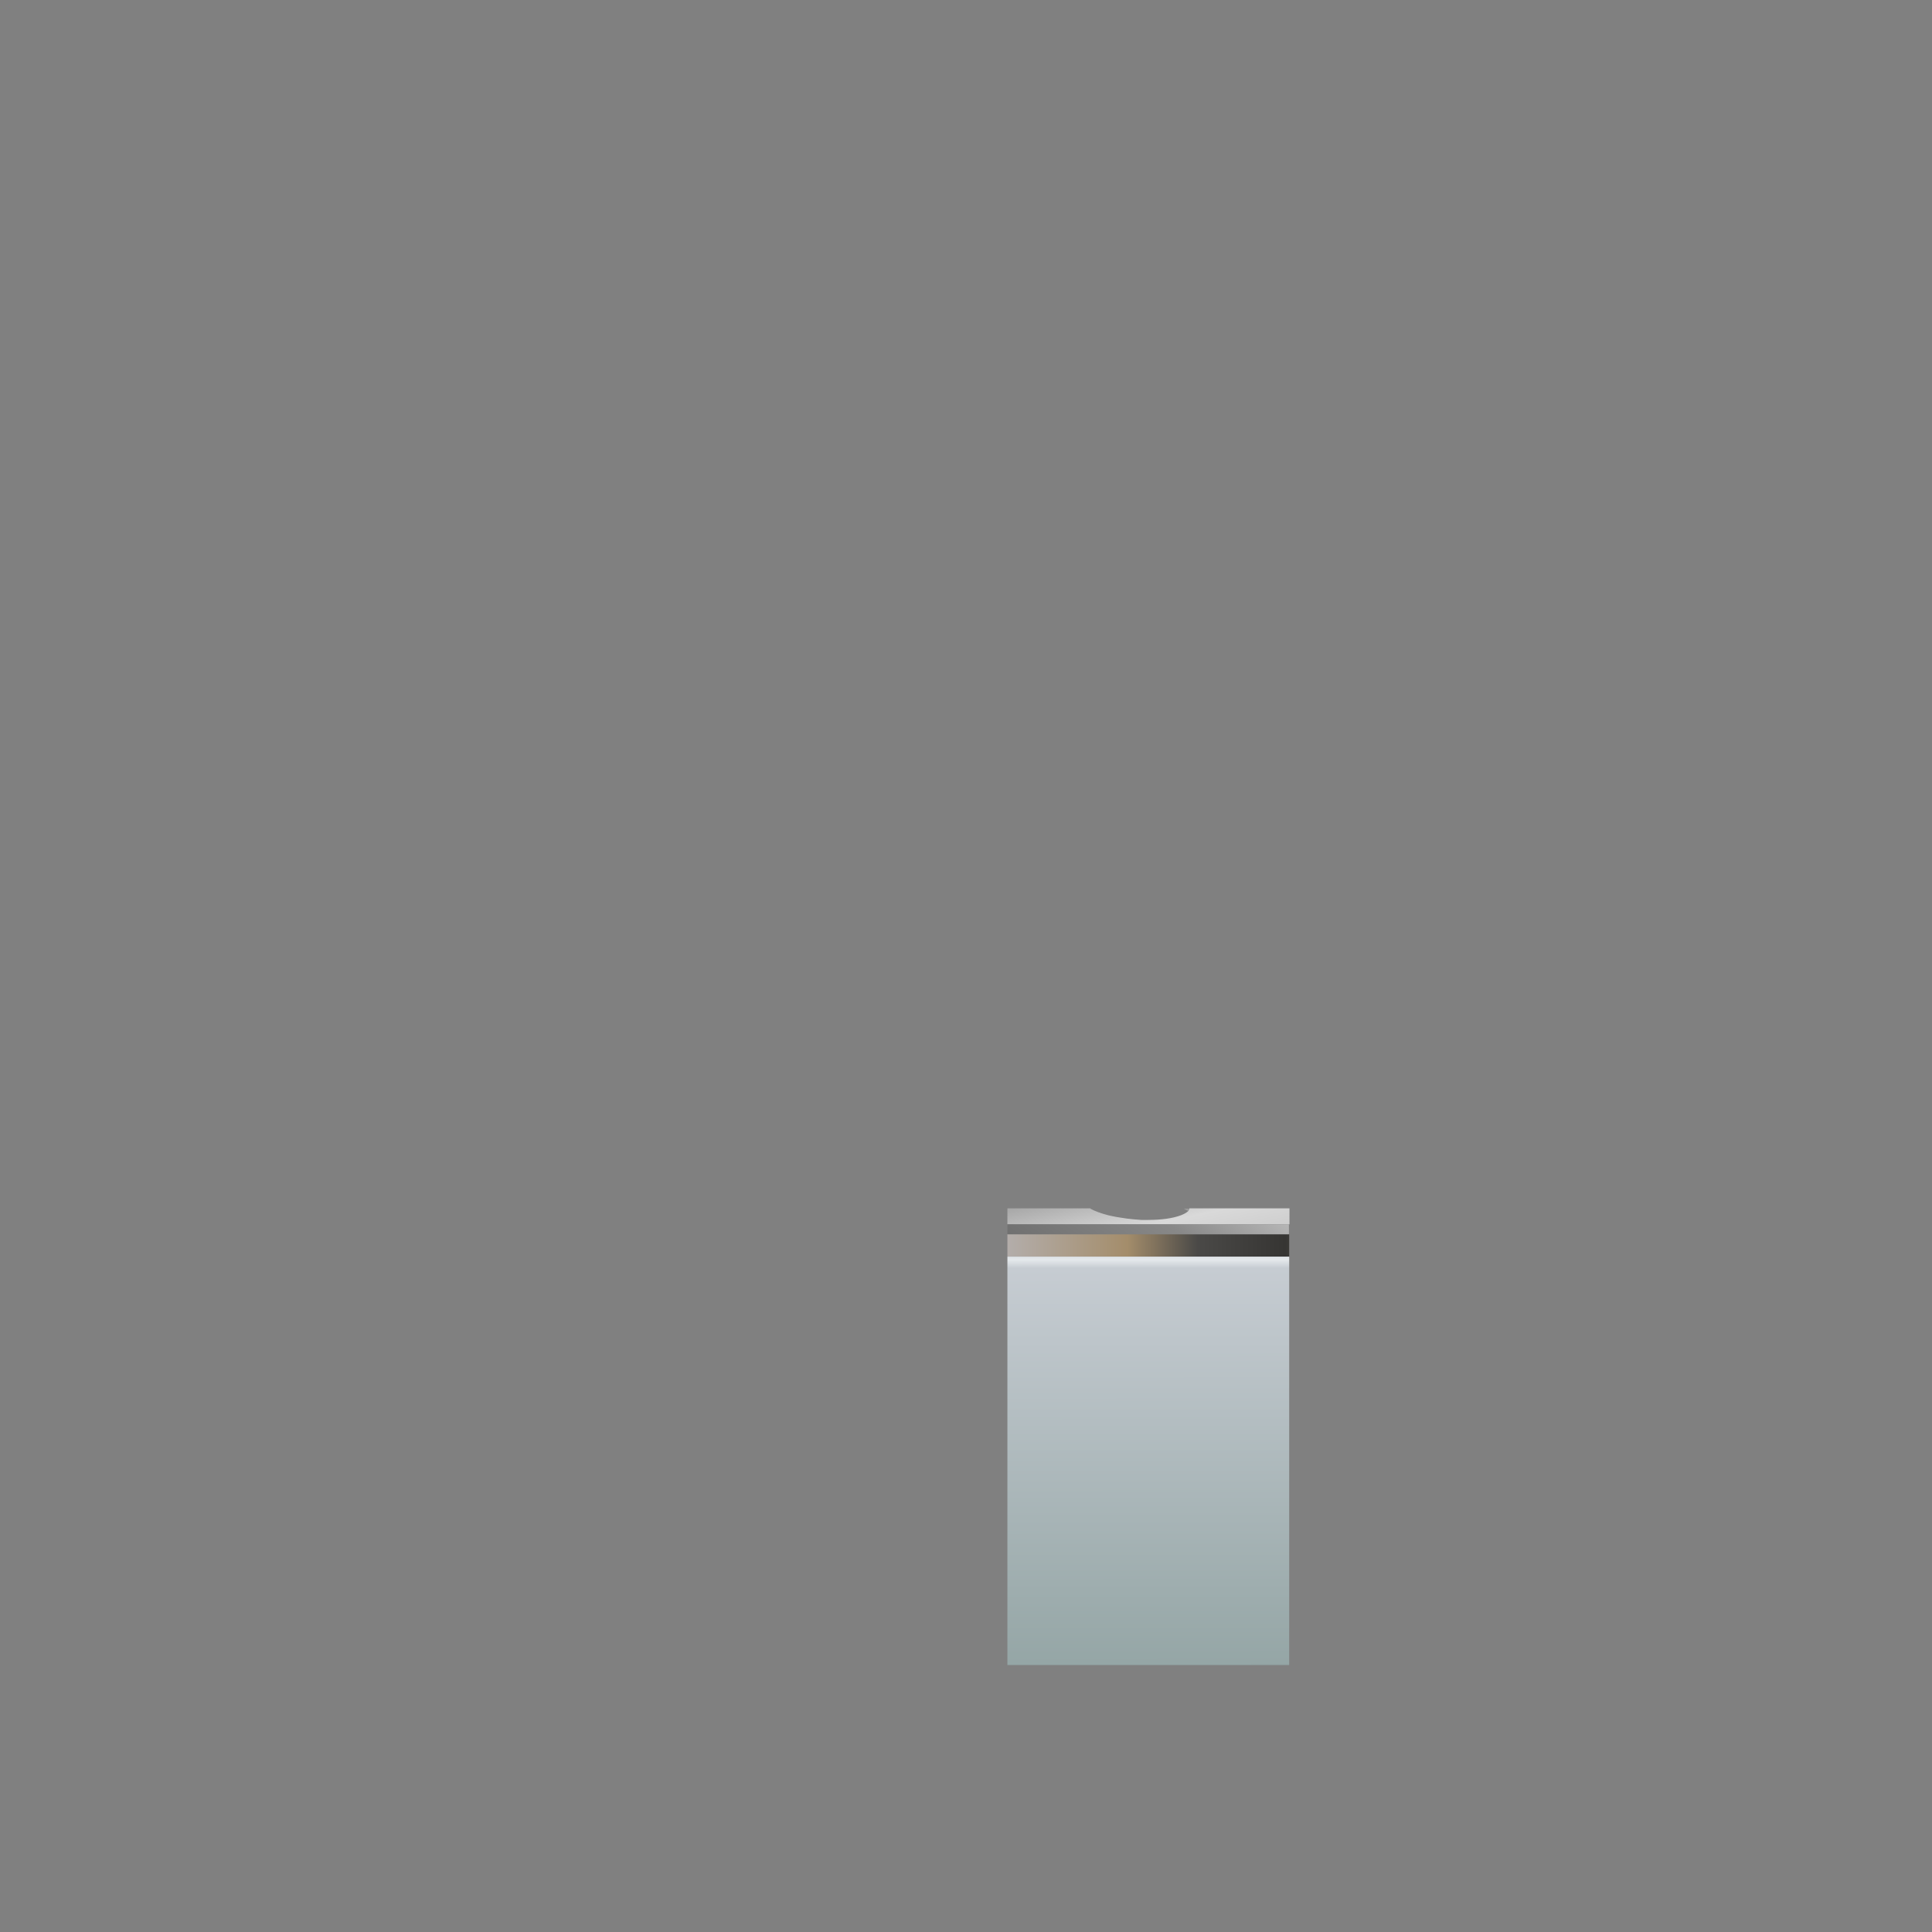<?xml version="1.0" encoding="utf-8"?>
<!-- Generator: Adobe Illustrator 16.0.0, SVG Export Plug-In . SVG Version: 6.00 Build 0)  -->
<!DOCTYPE svg PUBLIC "-//W3C//DTD SVG 1.1//EN" "http://www.w3.org/Graphics/SVG/1.1/DTD/svg11.dtd">
<svg version="1.1" id="Layer_19" xmlns="http://www.w3.org/2000/svg" xmlns:xlink="http://www.w3.org/1999/xlink" x="0px" y="0px"
	 width="700px" height="700px" viewBox="0 0 700 700" enable-background="new 0 0 700 700" xml:space="preserve">
<rect x="0" y="0" width="700" height="700" fill="#808080" stroke="none"/>
<g>
	
		<linearGradient id="SVGID_1_" gradientUnits="userSpaceOnUse" x1="450.29" y1="-174.175" x2="642.905" y2="-174.175" gradientTransform="matrix(0.449 0.894 -1.009 0.218 -4.035234e-004 5.233288e-005)">
		<stop  offset="0" style="stop-color:#888888"/>
		<stop  offset="9.411765e-002" style="stop-color:#AAAAAA"/>
		<stop  offset="0.188" style="stop-color:#6A6A6A"/>
		<stop  offset="0.314" style="stop-color:#888888"/>
		<stop  offset="0.459" style="stop-color:#D9D9D9"/>
		<stop  offset="0.569" style="stop-color:#C4C4C4"/>
		<stop  offset="0.682" style="stop-color:#737373"/>
		<stop  offset="0.831" style="stop-color:#D0D0D0"/>
		<stop  offset="0.91" style="stop-color:#9D9D9D"/>
	</linearGradient>
	<path fill-rule="evenodd" clip-rule="evenodd" fill="url(#SVGID_1_)" d="M467.1,443.6H365v-5.8h30c0.1,0,0.1,0.1,0.2,0.2
		c1.5,0.8,3.6,1.6,6.3,2.3c2.1,0.5,4.4,0.9,6.7,1.2c1.7,0.2,3.5,0.4,5.3,0.5c0.8,0,1.6,0,2.4,0c5.1,0,9.1-0.6,12-1.7
		c1.3-0.5,2.1-1,2.6-1.5c0.2-0.3,0.3-0.5,0.4-0.8c0,0,0-0.1,0-0.2h36.3V443.6z"/>
	<linearGradient id="SVGID_2_" gradientUnits="userSpaceOnUse" x1="381.775" y1="438.3" x2="419.025" y2="438.3">
		<stop  offset="0" style="stop-color:#888888"/>
		<stop  offset="9.411765e-002" style="stop-color:#AAAAAA"/>
		<stop  offset="0.188" style="stop-color:#6A6A6A"/>
		<stop  offset="0.318" style="stop-color:#BBBBBB"/>
		<stop  offset="0.345" style="stop-color:#888888"/>
		<stop  offset="0.459" style="stop-color:#D9D9D9"/>
		<stop  offset="0.569" style="stop-color:#C4C4C4"/>
		<stop  offset="0.6" style="stop-color:#888888"/>
		<stop  offset="0.647" style="stop-color:#E1E1E1"/>
		<stop  offset="0.729" style="stop-color:#737373"/>
		<stop  offset="0.772" style="stop-color:#D0D0D0"/>
		<stop  offset="0.91" style="stop-color:#9D9D9D"/>
	</linearGradient>
	<path fill-rule="evenodd" clip-rule="evenodd" fill="url(#SVGID_2_)" d="M430.4,438.8c-0.4-0.3-0.9-0.6-1.5-0.9h1.9
		c0,0.1,0,0.1,0,0.2C430.7,438.2,430.6,438.5,430.4,438.8z"/>
	<linearGradient id="SVGID_3_" gradientUnits="userSpaceOnUse" x1="280.775" y1="451.225" x2="687.225" y2="451.225">
		<stop  offset="0" style="stop-color:#A48B77"/>
		<stop  offset="0.126" style="stop-color:#373634"/>
		<stop  offset="0.208" style="stop-color:#B3ADAA"/>
		<stop  offset="0.314" style="stop-color:#A48D6B"/>
		<stop  offset="0.377" style="stop-color:#4A4947"/>
		<stop  offset="0.455" style="stop-color:#363533"/>
		<stop  offset="0.533" style="stop-color:#AA8D6D"/>
		<stop  offset="0.663" style="stop-color:#E9E3E2"/>
		<stop  offset="0.753" style="stop-color:#D6D6D6"/>
		<stop  offset="0.863" style="stop-color:#615851"/>
		<stop  offset="1" style="stop-color:#CFCAC0"/>
	</linearGradient>
	<polygon fill-rule="evenodd" clip-rule="evenodd" fill="url(#SVGID_3_)" points="467.1,455.3 365,455.3 365,447.2 467.1,447.2 	"/>
	
		<linearGradient id="SVGID_4_" gradientUnits="userSpaceOnUse" x1="-251.288" y1="607.81" x2="33.238" y2="607.81" gradientTransform="matrix(0.779 -0.627 0.888 0.569 4.763603e-004 4.819036e-004)">
		<stop  offset="0" style="stop-color:#888888"/>
		<stop  offset="9.411765e-002" style="stop-color:#AAAAAA"/>
		<stop  offset="0.188" style="stop-color:#6A6A6A"/>
		<stop  offset="0.345" style="stop-color:#888888"/>
		<stop  offset="0.569" style="stop-color:#FFFFFF"/>
		<stop  offset="0.729" style="stop-color:#737373"/>
		<stop  offset="0.772" style="stop-color:#D0D0D0"/>
		<stop  offset="0.91" style="stop-color:#9D9D9D"/>
	</linearGradient>
	<rect x="365" y="443.6" fill-rule="evenodd" clip-rule="evenodd" fill="url(#SVGID_4_)" width="102" height="3.6"/>
	<linearGradient id="SVGID_5_" gradientUnits="userSpaceOnUse" x1="416.036" y1="450.957" x2="416.111" y2="606.007">
		<stop  offset="7.843138e-003" style="stop-color:#C6CCD2"/>
		<stop  offset="3.529412e-002" style="stop-color:#E5E9EC"/>
		<stop  offset="5.490196e-002" style="stop-color:#C6CCD2"/>
		<stop  offset="0.98" style="stop-color:#95A6A6"/>
		<stop  offset="1" style="stop-color:#627373"/>
	</linearGradient>
	<polygon fill-rule="evenodd" clip-rule="evenodd" fill="url(#SVGID_5_)" points="467.1,455.3 467.1,603.3 365,603.3 365,455.3 	"/>
	<line fill-rule="evenodd" clip-rule="evenodd" fill="none" x1="365" y1="455.3" x2="467.1" y2="455.3"/>
</g>
</svg>
